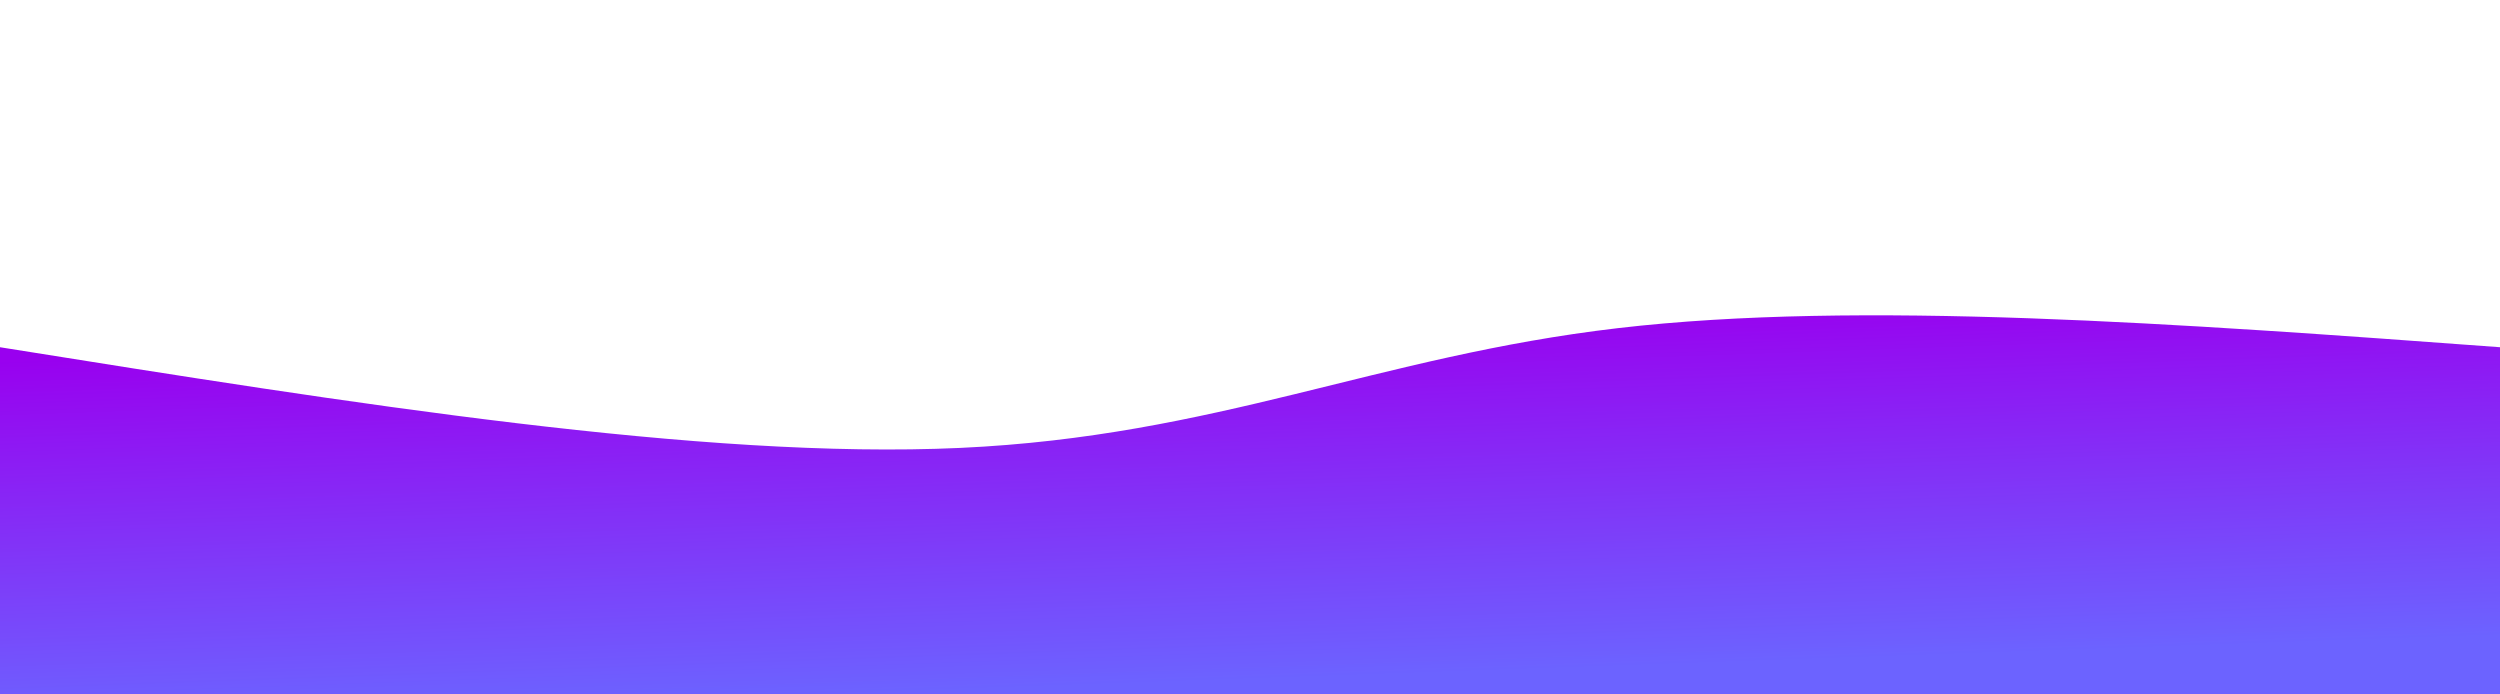 <svg width="100%" height="100%" id="svg" viewBox="0 0 1440 400" xmlns="http://www.w3.org/2000/svg" class="transition duration-300 ease-in-out delay-150"><defs><linearGradient id="gradient" x1="61%" y1="99%" x2="39%" y2="1%"><stop offset="5%" stop-color="#6c63ffff"></stop><stop offset="95%" stop-color="#9900efff"></stop></linearGradient></defs><path d="M 0,400 C 0,400 0,200 0,200 C 202.667,232.4 405.333,264.8 553,258 C 700.667,251.2 793.333,205.2 932,189 C 1070.667,172.8 1255.333,186.4 1440,200 C 1440,200 1440,400 1440,400 Z" stroke="none" stroke-width="0" fill="url(#gradient)" class="transition-all duration-300 ease-in-out delay-150 path-0"></path></svg>